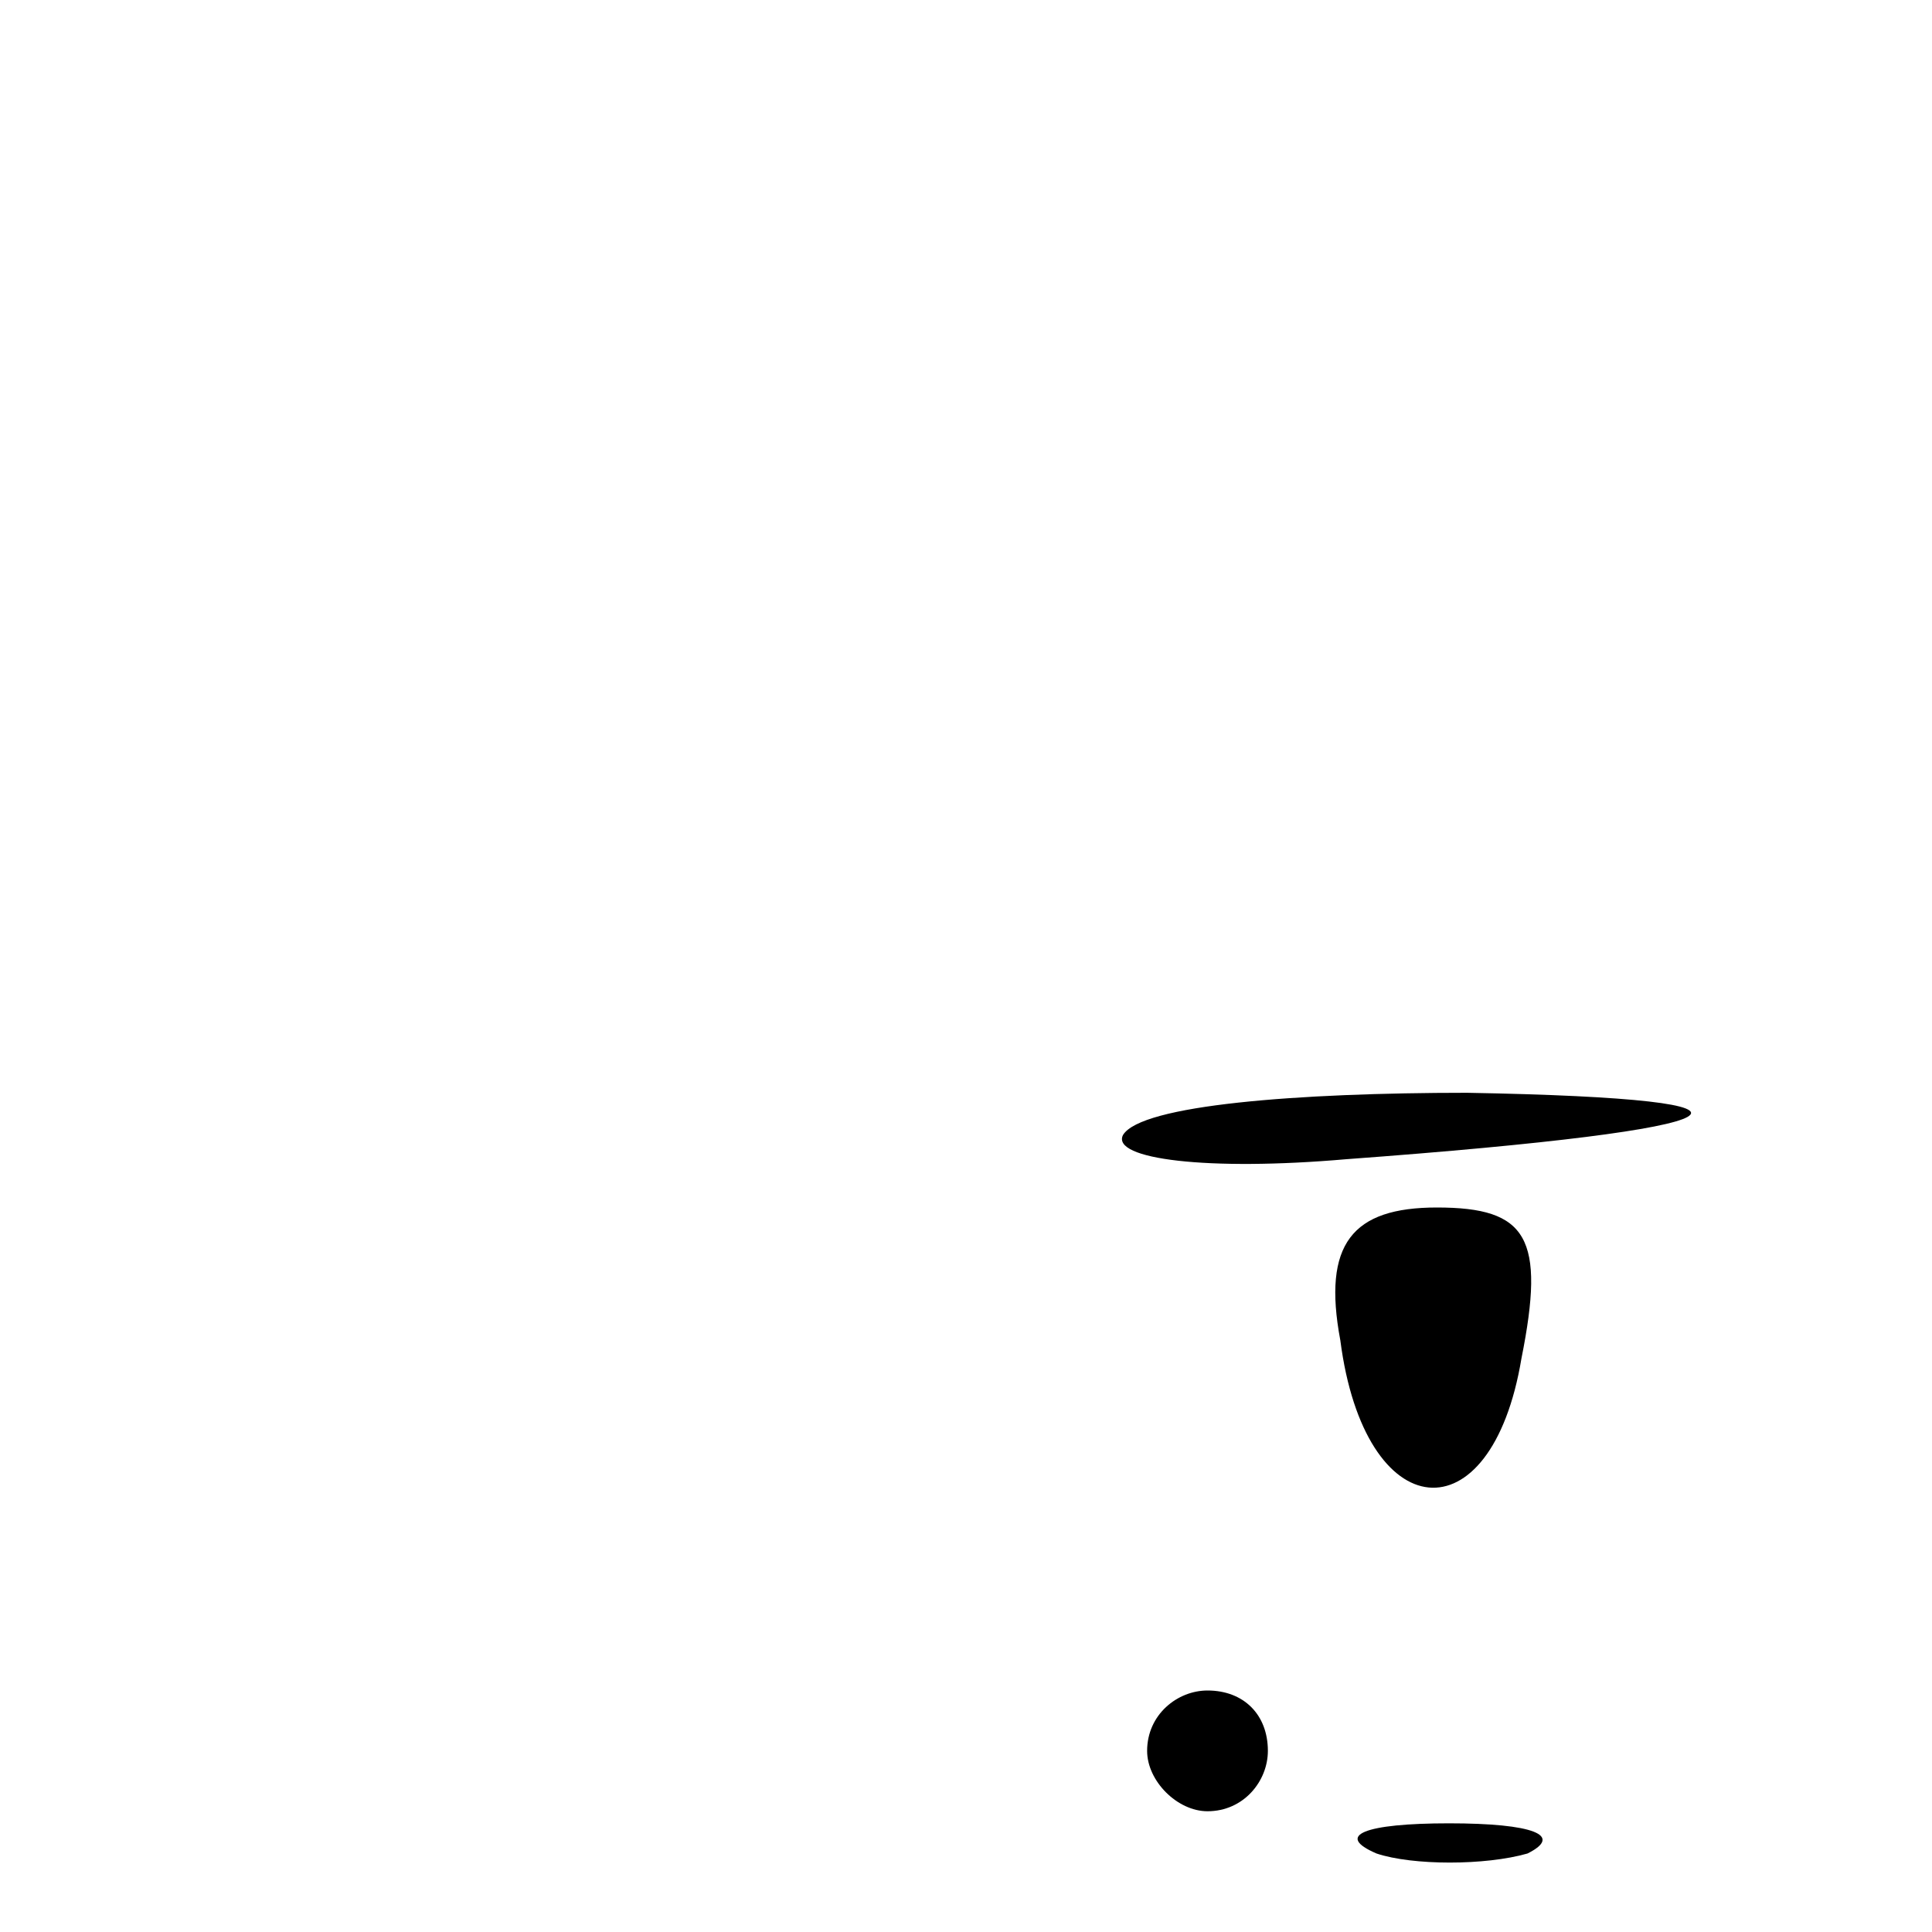 <?xml version="1.0" standalone="no"?>
<!DOCTYPE svg PUBLIC "-//W3C//DTD SVG 20010904//EN"
 "http://www.w3.org/TR/2001/REC-SVG-20010904/DTD/svg10.dtd">
<svg version="1.0" xmlns="http://www.w3.org/2000/svg"
 width="32pt" height="32pt" viewBox="0 0 32 32"
 preserveAspectRatio="xMidYMid meet">
<g transform="translate(0,32) scale(0.1,-0.1)"
fill="#000000" stroke="none">
<path fill="#000000" stroke="none" d="M186 132 c-2 -4 14 -6 37 -4 68 5 76
10 20 11 -28 0 -54 -2 -57 -7z"/>
<path fill="#000000" stroke="none" d="M222 98 c4 -31 25 -33 30 -3 4 20 1 25
-14 25 -14 0 -19 -6 -16 -22z"/>
<path fill="#000000" stroke="none" d="M190 30 c0 -5 5 -10 10 -10 6 0 10 5
10 10 0 6 -4 10 -10 10 -5 0 -10 -4 -10 -10z"/>
<path fill="#000000" stroke="none" d="M228 13 c6 -2 18 -2 25 0 6 3 1 5 -13
5 -14 0 -19 -2 -12 -5z"/>
</g>
</svg>

